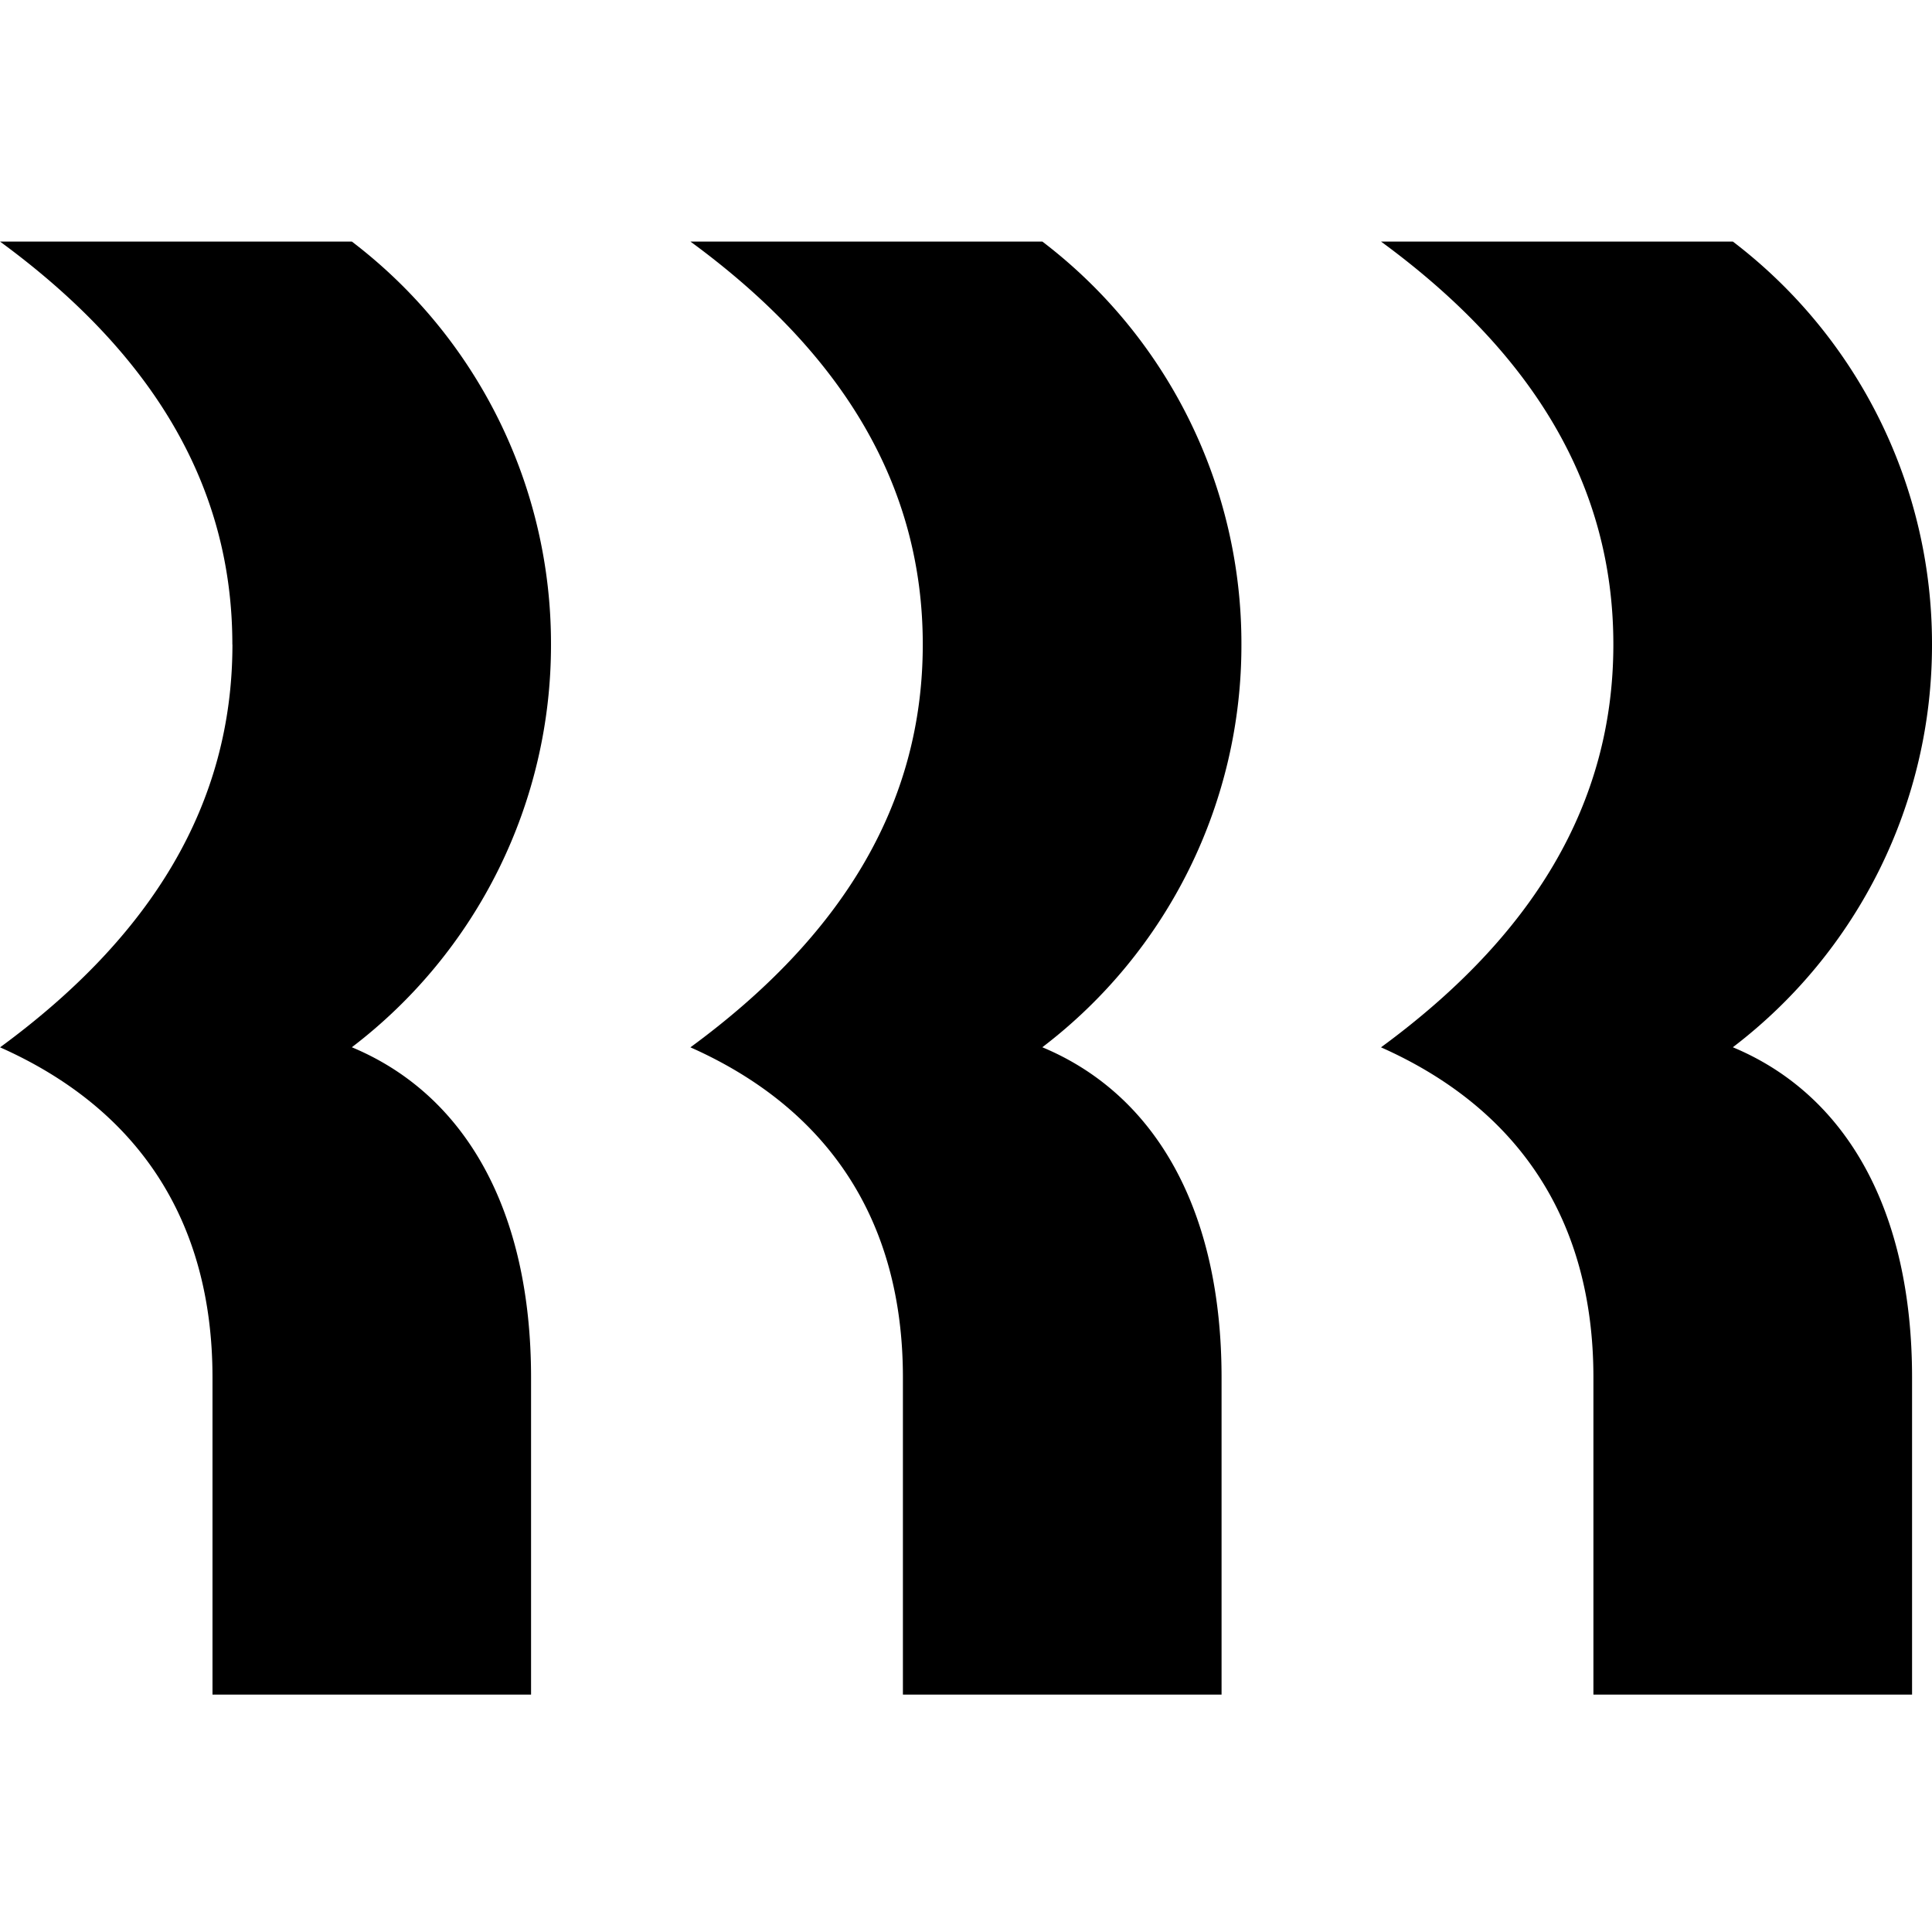 <svg xmlns="http://www.w3.org/2000/svg" width="72" height="72" fill="none" viewBox="0 0 72 72"><g clip-path="url(#clip0_16966_4735)"><path fill="#000" d="M8.659 24.015c0-5.957-3.018-10.88-8.659-15.013h13.112a18.83 18.83 0 0 1 7.422 15.013 18.84 18.84 0 0 1-7.422 15.013c4.257 1.775 6.679 6.108 6.679 12.309v11.815H7.919V51.337c0-5.906-2.82-10.04-7.916-12.306 5.641-4.137 8.659-9.056 8.659-15.013zm25.73 0c0-5.957-3.018-10.88-8.659-15.013h13.115a18.83 18.83 0 0 1 7.419 15.013 18.83 18.83 0 0 1-7.42 15.013c4.255 1.775 6.68 6.108 6.68 12.309v11.815H33.649V51.337c0-5.906-2.822-10.04-7.919-12.306 5.641-4.137 8.659-9.056 8.659-15.013zm25.736 0c0-5.957-3.018-10.88-8.659-15.013h13.112A18.84 18.84 0 0 1 72 24.015a18.84 18.84 0 0 1-7.422 15.013c4.257 1.775 6.679 6.108 6.679 12.309v11.815H59.382V51.337c0-5.906-2.82-10.04-7.916-12.306 5.641-4.137 8.659-9.056 8.659-15.013z"/></g><defs><clipPath id="clip0_16966_4735"><path fill="#fff" d="M0 .002h72v72H0z"/></clipPath></defs></svg>